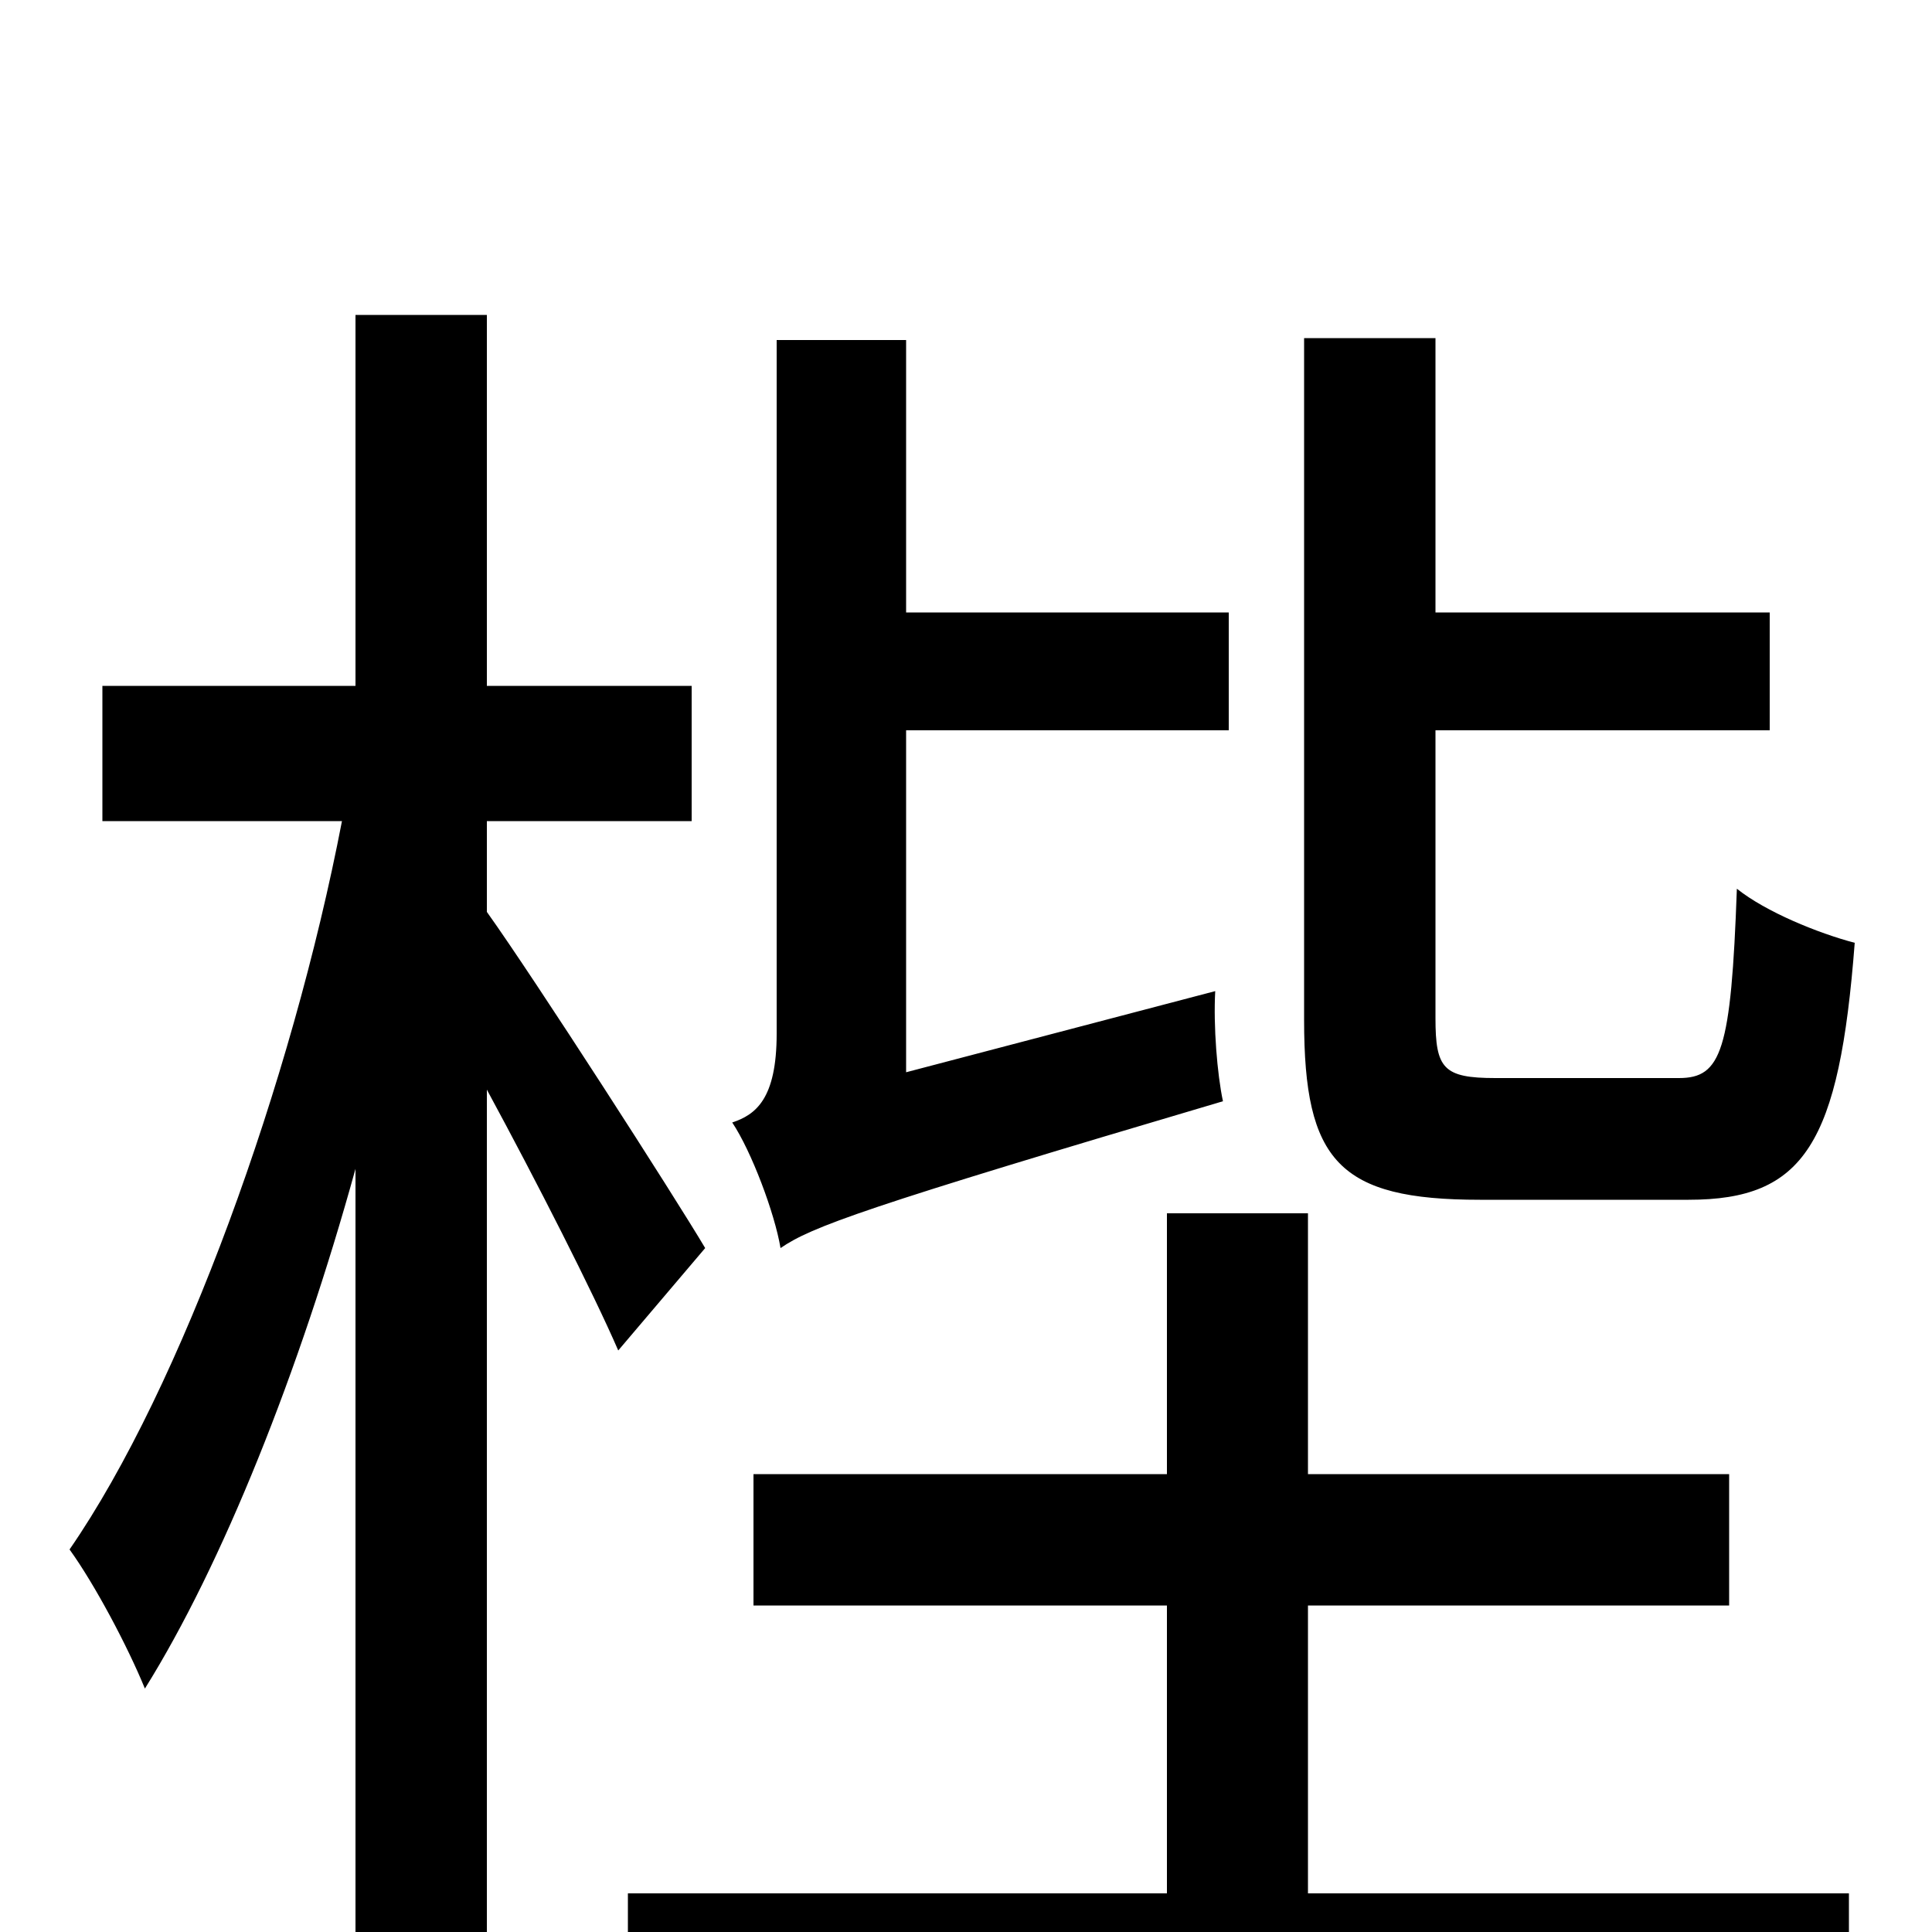 <svg xmlns="http://www.w3.org/2000/svg" viewBox="0 -1000 1000 1000">
	<path fill="#000000" d="M874 -379C934 -379 952 -408 960 -512C941 -517 914 -528 899 -540C896 -456 891 -442 869 -442H774C747 -442 743 -447 743 -473V-622H916V-683H743V-825H675V-472C675 -399 693 -379 766 -379ZM469 -445V-622H636V-683H469V-824H402V-465C402 -431 391 -423 379 -419C389 -404 401 -372 404 -354C420 -365 447 -375 633 -430C630 -444 628 -469 629 -487ZM365 -354C349 -381 277 -493 252 -528V-575H358V-645H252V-837H184V-645H53V-575H177C151 -440 94 -282 36 -198C49 -180 66 -148 75 -126C115 -190 155 -290 184 -395V75H252V-436C278 -388 307 -331 320 -301ZM677 -169H895V-237H677V-372H604V-237H390V-169H604V-20H325V48H957V-20H677Z"/>
</svg>